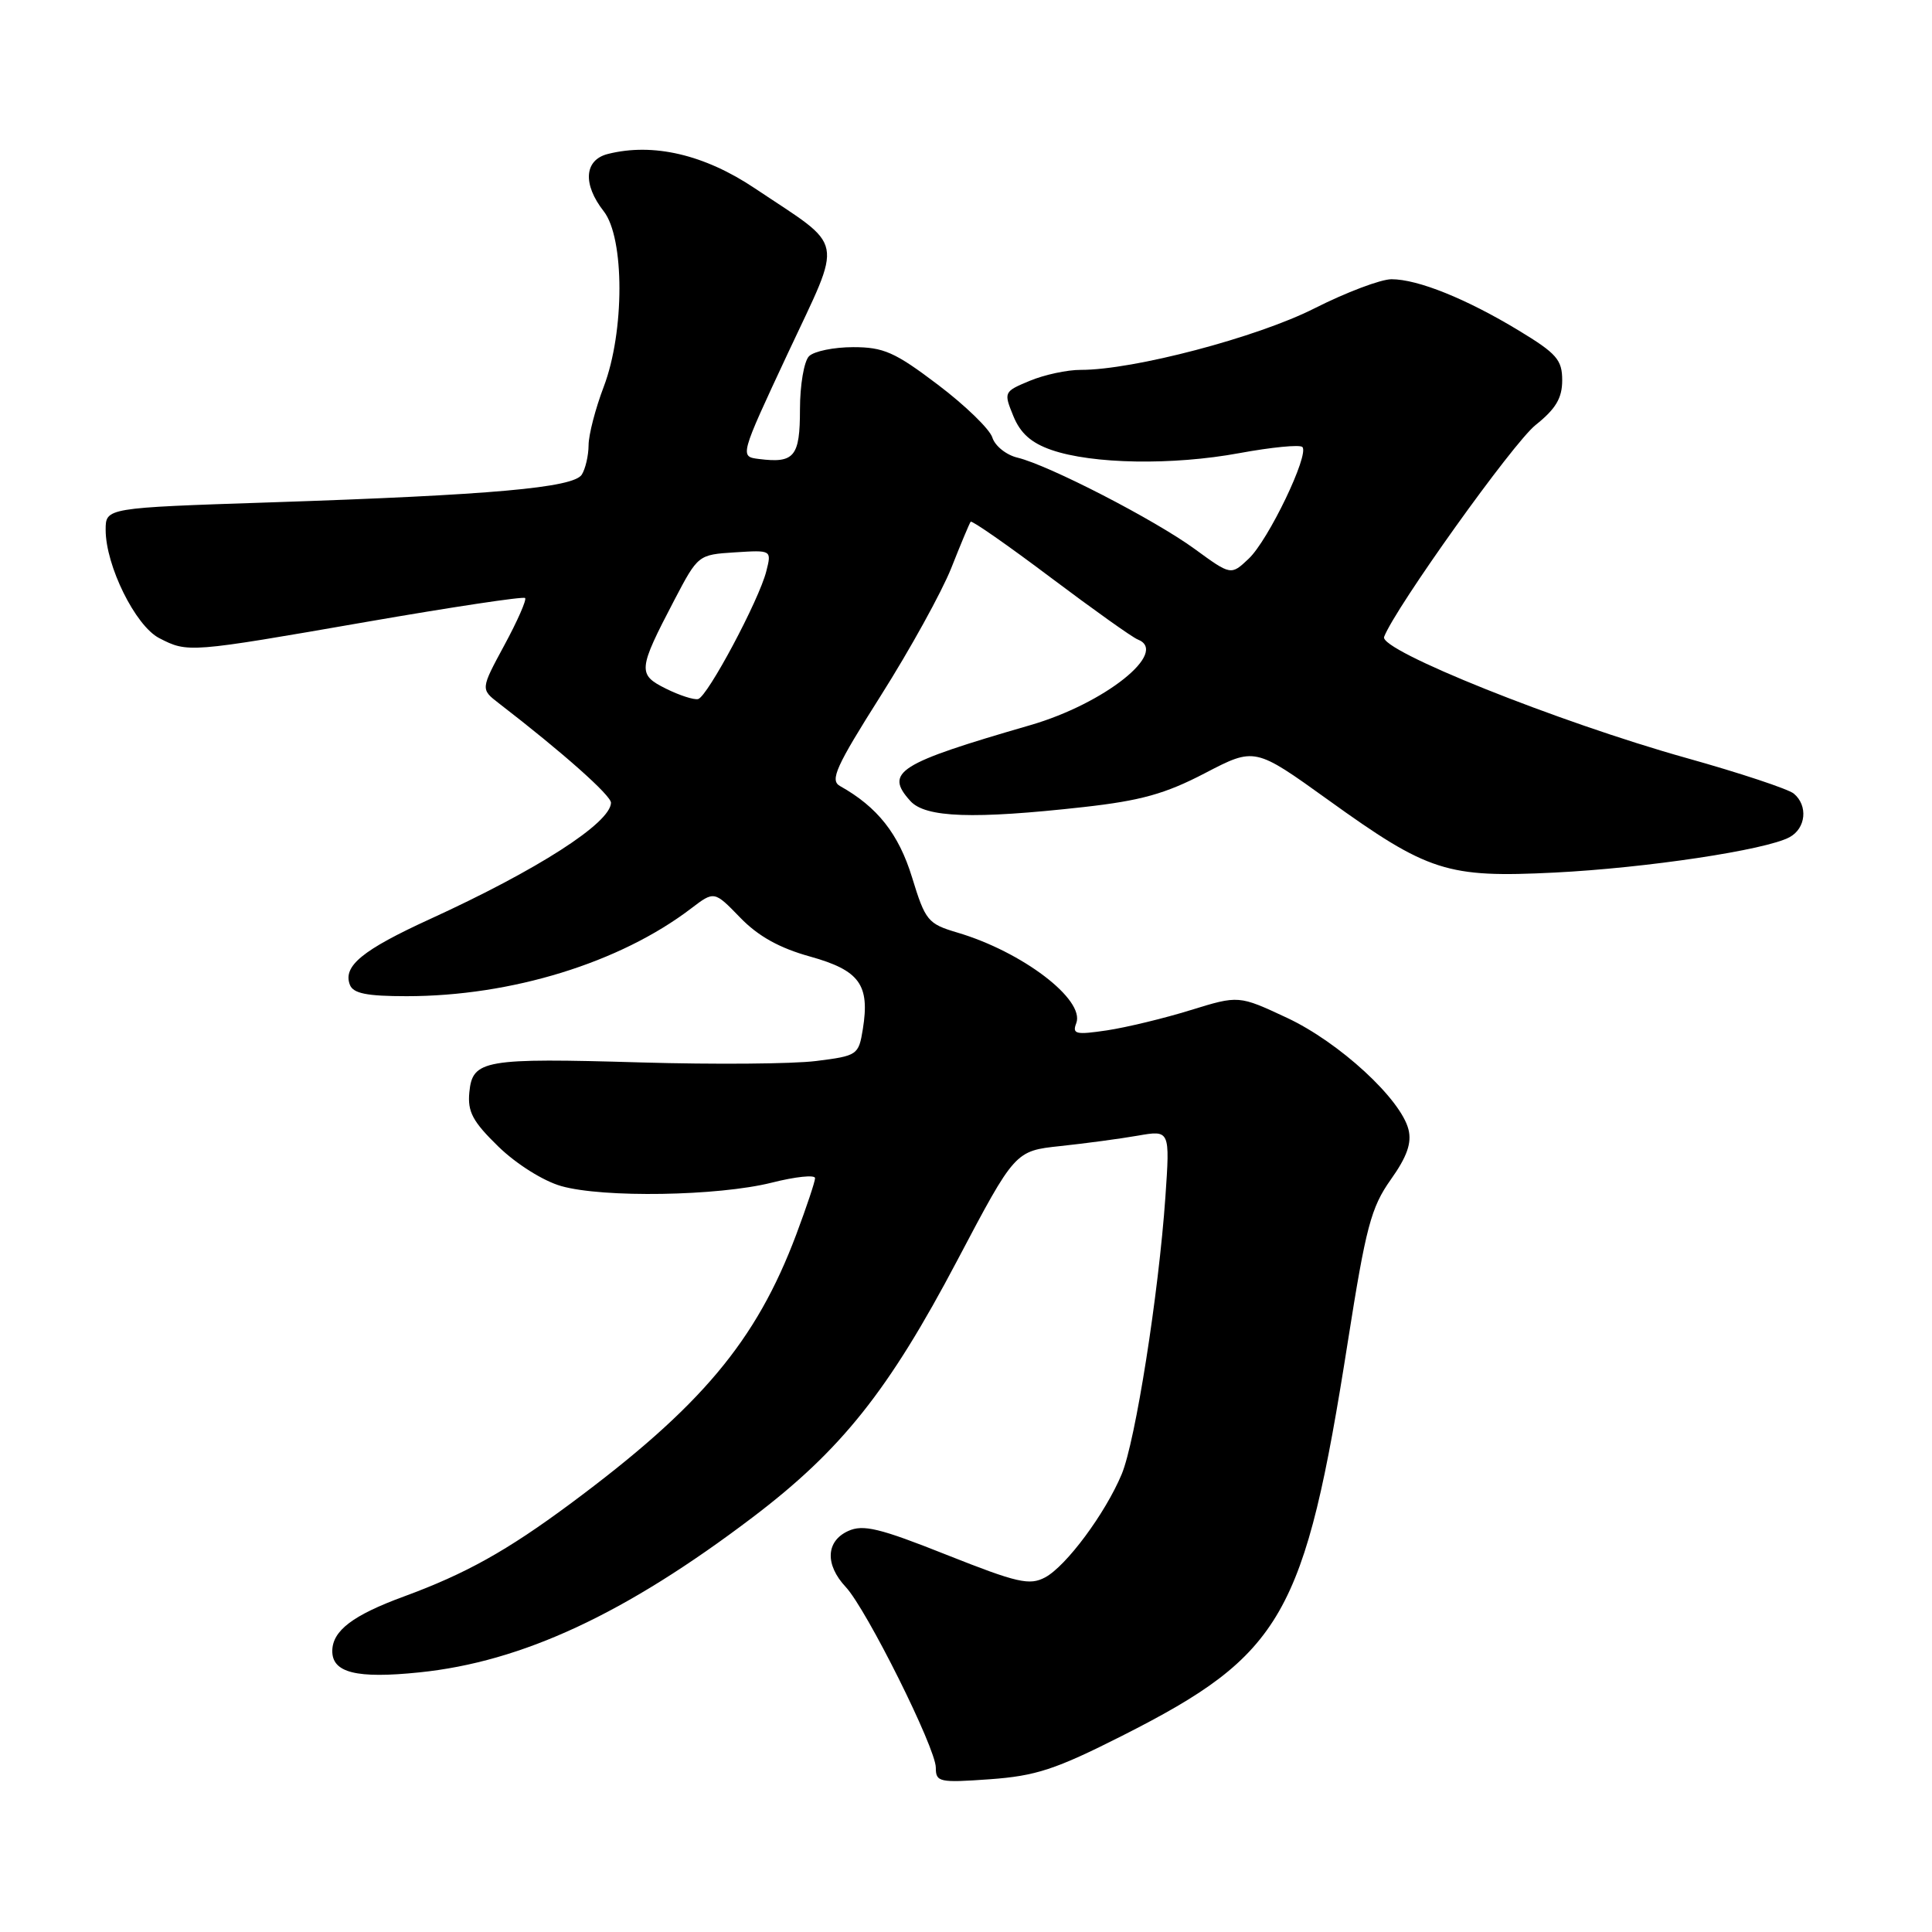<?xml version="1.0" encoding="UTF-8" standalone="no"?>
<!DOCTYPE svg PUBLIC "-//W3C//DTD SVG 1.1//EN" "http://www.w3.org/Graphics/SVG/1.1/DTD/svg11.dtd" >
<svg xmlns="http://www.w3.org/2000/svg" xmlns:xlink="http://www.w3.org/1999/xlink" version="1.1" viewBox="0 0 256 256">
 <g >
 <path fill="currentColor"
d=" M 148.69 230.00 C 169.98 219.23 172.88 214.16 178.60 177.75 C 180.99 162.57 181.67 160.00 184.28 156.31 C 186.44 153.27 187.08 151.45 186.63 149.66 C 185.61 145.61 177.46 138.11 170.54 134.87 C 164.14 131.88 164.14 131.88 157.75 133.85 C 154.24 134.94 149.25 136.14 146.67 136.53 C 142.55 137.14 142.05 137.03 142.61 135.58 C 143.80 132.46 135.45 126.10 126.82 123.56 C 122.95 122.41 122.61 122.00 120.85 116.25 C 119.08 110.49 116.27 106.93 111.30 104.15 C 109.94 103.39 110.76 101.58 116.72 92.16 C 120.58 86.06 124.77 78.47 126.04 75.29 C 127.30 72.10 128.46 69.33 128.62 69.13 C 128.77 68.93 133.54 72.25 139.20 76.51 C 144.87 80.77 150.06 84.47 150.75 84.73 C 154.98 86.37 146.40 93.22 136.54 96.08 C 118.97 101.17 117.16 102.31 120.63 106.14 C 122.63 108.35 128.98 108.57 143.58 106.94 C 151.17 106.09 154.41 105.19 159.68 102.44 C 166.27 99.01 166.27 99.01 176.00 106.00 C 189.26 115.54 191.73 116.33 206.00 115.62 C 218.15 115.01 233.94 112.64 237.11 110.94 C 239.30 109.77 239.60 106.74 237.68 105.15 C 236.95 104.55 230.54 102.42 223.43 100.43 C 206.51 95.69 182.72 86.16 183.40 84.39 C 184.90 80.50 200.48 58.70 203.48 56.31 C 206.15 54.18 207.00 52.75 207.00 50.39 C 207.00 47.68 206.27 46.84 201.25 43.80 C 194.32 39.60 187.88 37.00 184.38 37.00 C 182.97 37.00 178.36 38.74 174.15 40.87 C 166.56 44.71 150.19 49.02 143.22 49.01 C 141.41 49.00 138.37 49.66 136.45 50.46 C 133.01 51.89 132.98 51.96 134.27 55.12 C 135.20 57.41 136.64 58.69 139.32 59.62 C 144.75 61.50 155.35 61.68 164.23 60.04 C 168.47 59.26 172.23 58.89 172.57 59.23 C 173.53 60.20 168.06 71.60 165.45 74.04 C 163.11 76.25 163.11 76.25 158.30 72.74 C 152.98 68.86 138.99 61.65 134.82 60.64 C 133.34 60.29 131.84 59.09 131.49 57.97 C 131.14 56.86 127.89 53.71 124.28 50.98 C 118.58 46.66 117.08 46.00 113.05 46.00 C 110.49 46.00 107.86 46.54 107.20 47.20 C 106.54 47.86 106.00 51.02 106.00 54.23 C 106.00 60.51 105.26 61.41 100.58 60.82 C 98.00 60.50 98.00 60.50 104.39 46.82 C 111.75 31.09 112.14 33.06 100.03 24.96 C 93.35 20.48 86.55 18.89 80.55 20.40 C 77.41 21.19 77.18 24.40 80.00 28.00 C 82.77 31.54 82.77 43.96 80.00 51.24 C 78.90 54.13 77.99 57.62 77.99 59.00 C 77.98 60.38 77.57 62.13 77.09 62.89 C 75.99 64.63 65.10 65.60 35.75 66.57 C 14.00 67.29 14.00 67.29 14.00 70.21 C 14.00 74.95 17.94 82.92 21.09 84.55 C 24.89 86.51 25.01 86.50 48.52 82.41 C 59.87 80.44 69.35 79.01 69.58 79.24 C 69.80 79.47 68.57 82.28 66.83 85.49 C 63.68 91.32 63.68 91.32 66.09 93.18 C 74.59 99.73 80.99 105.42 80.96 106.38 C 80.87 109.07 71.23 115.26 57.00 121.77 C 48.02 125.88 45.41 128.01 46.36 130.49 C 46.80 131.64 48.61 132.00 53.88 132.00 C 67.77 132.00 82.14 127.57 91.57 120.38 C 94.64 118.04 94.64 118.04 98.07 121.58 C 100.46 124.05 103.27 125.62 107.35 126.75 C 113.90 128.58 115.28 130.48 114.33 136.37 C 113.77 139.80 113.62 139.90 108.13 140.59 C 105.03 140.98 94.62 141.06 85.00 140.78 C 64.12 140.17 62.61 140.43 62.19 144.73 C 61.94 147.32 62.63 148.61 66.05 151.94 C 68.43 154.25 72.00 156.49 74.36 157.16 C 79.91 158.74 95.14 158.49 102.25 156.71 C 105.41 155.91 108.00 155.64 108.00 156.11 C 108.00 156.57 106.87 159.94 105.50 163.60 C 100.18 177.73 92.91 186.39 75.55 199.27 C 67.16 205.49 61.72 208.53 53.50 211.55 C 46.75 214.03 44.07 216.07 44.03 218.73 C 43.99 221.65 47.23 222.46 55.56 221.60 C 69.19 220.21 82.87 213.84 99.73 201.05 C 111.50 192.12 117.74 184.28 126.85 167.00 C 134.50 152.50 134.50 152.50 140.50 151.86 C 143.80 151.51 148.42 150.89 150.77 150.48 C 155.03 149.74 155.03 149.74 154.42 158.62 C 153.53 171.42 150.45 190.99 148.63 195.34 C 146.45 200.55 141.29 207.50 138.49 209.01 C 136.42 210.11 134.83 209.75 125.45 206.03 C 116.53 202.48 114.37 201.96 112.38 202.87 C 109.43 204.22 109.30 207.33 112.07 210.29 C 114.82 213.24 124.00 231.64 124.00 234.22 C 124.00 236.14 124.45 236.24 131.16 235.76 C 137.25 235.32 139.85 234.47 148.69 230.00 Z  M 88.24 91.25 C 84.47 89.37 84.52 88.76 89.36 79.50 C 92.49 73.53 92.52 73.50 97.37 73.19 C 102.25 72.88 102.25 72.88 101.54 75.69 C 100.58 79.52 93.74 92.33 92.50 92.63 C 91.95 92.76 90.03 92.14 88.24 91.25 Z "/>
</g>
</svg>